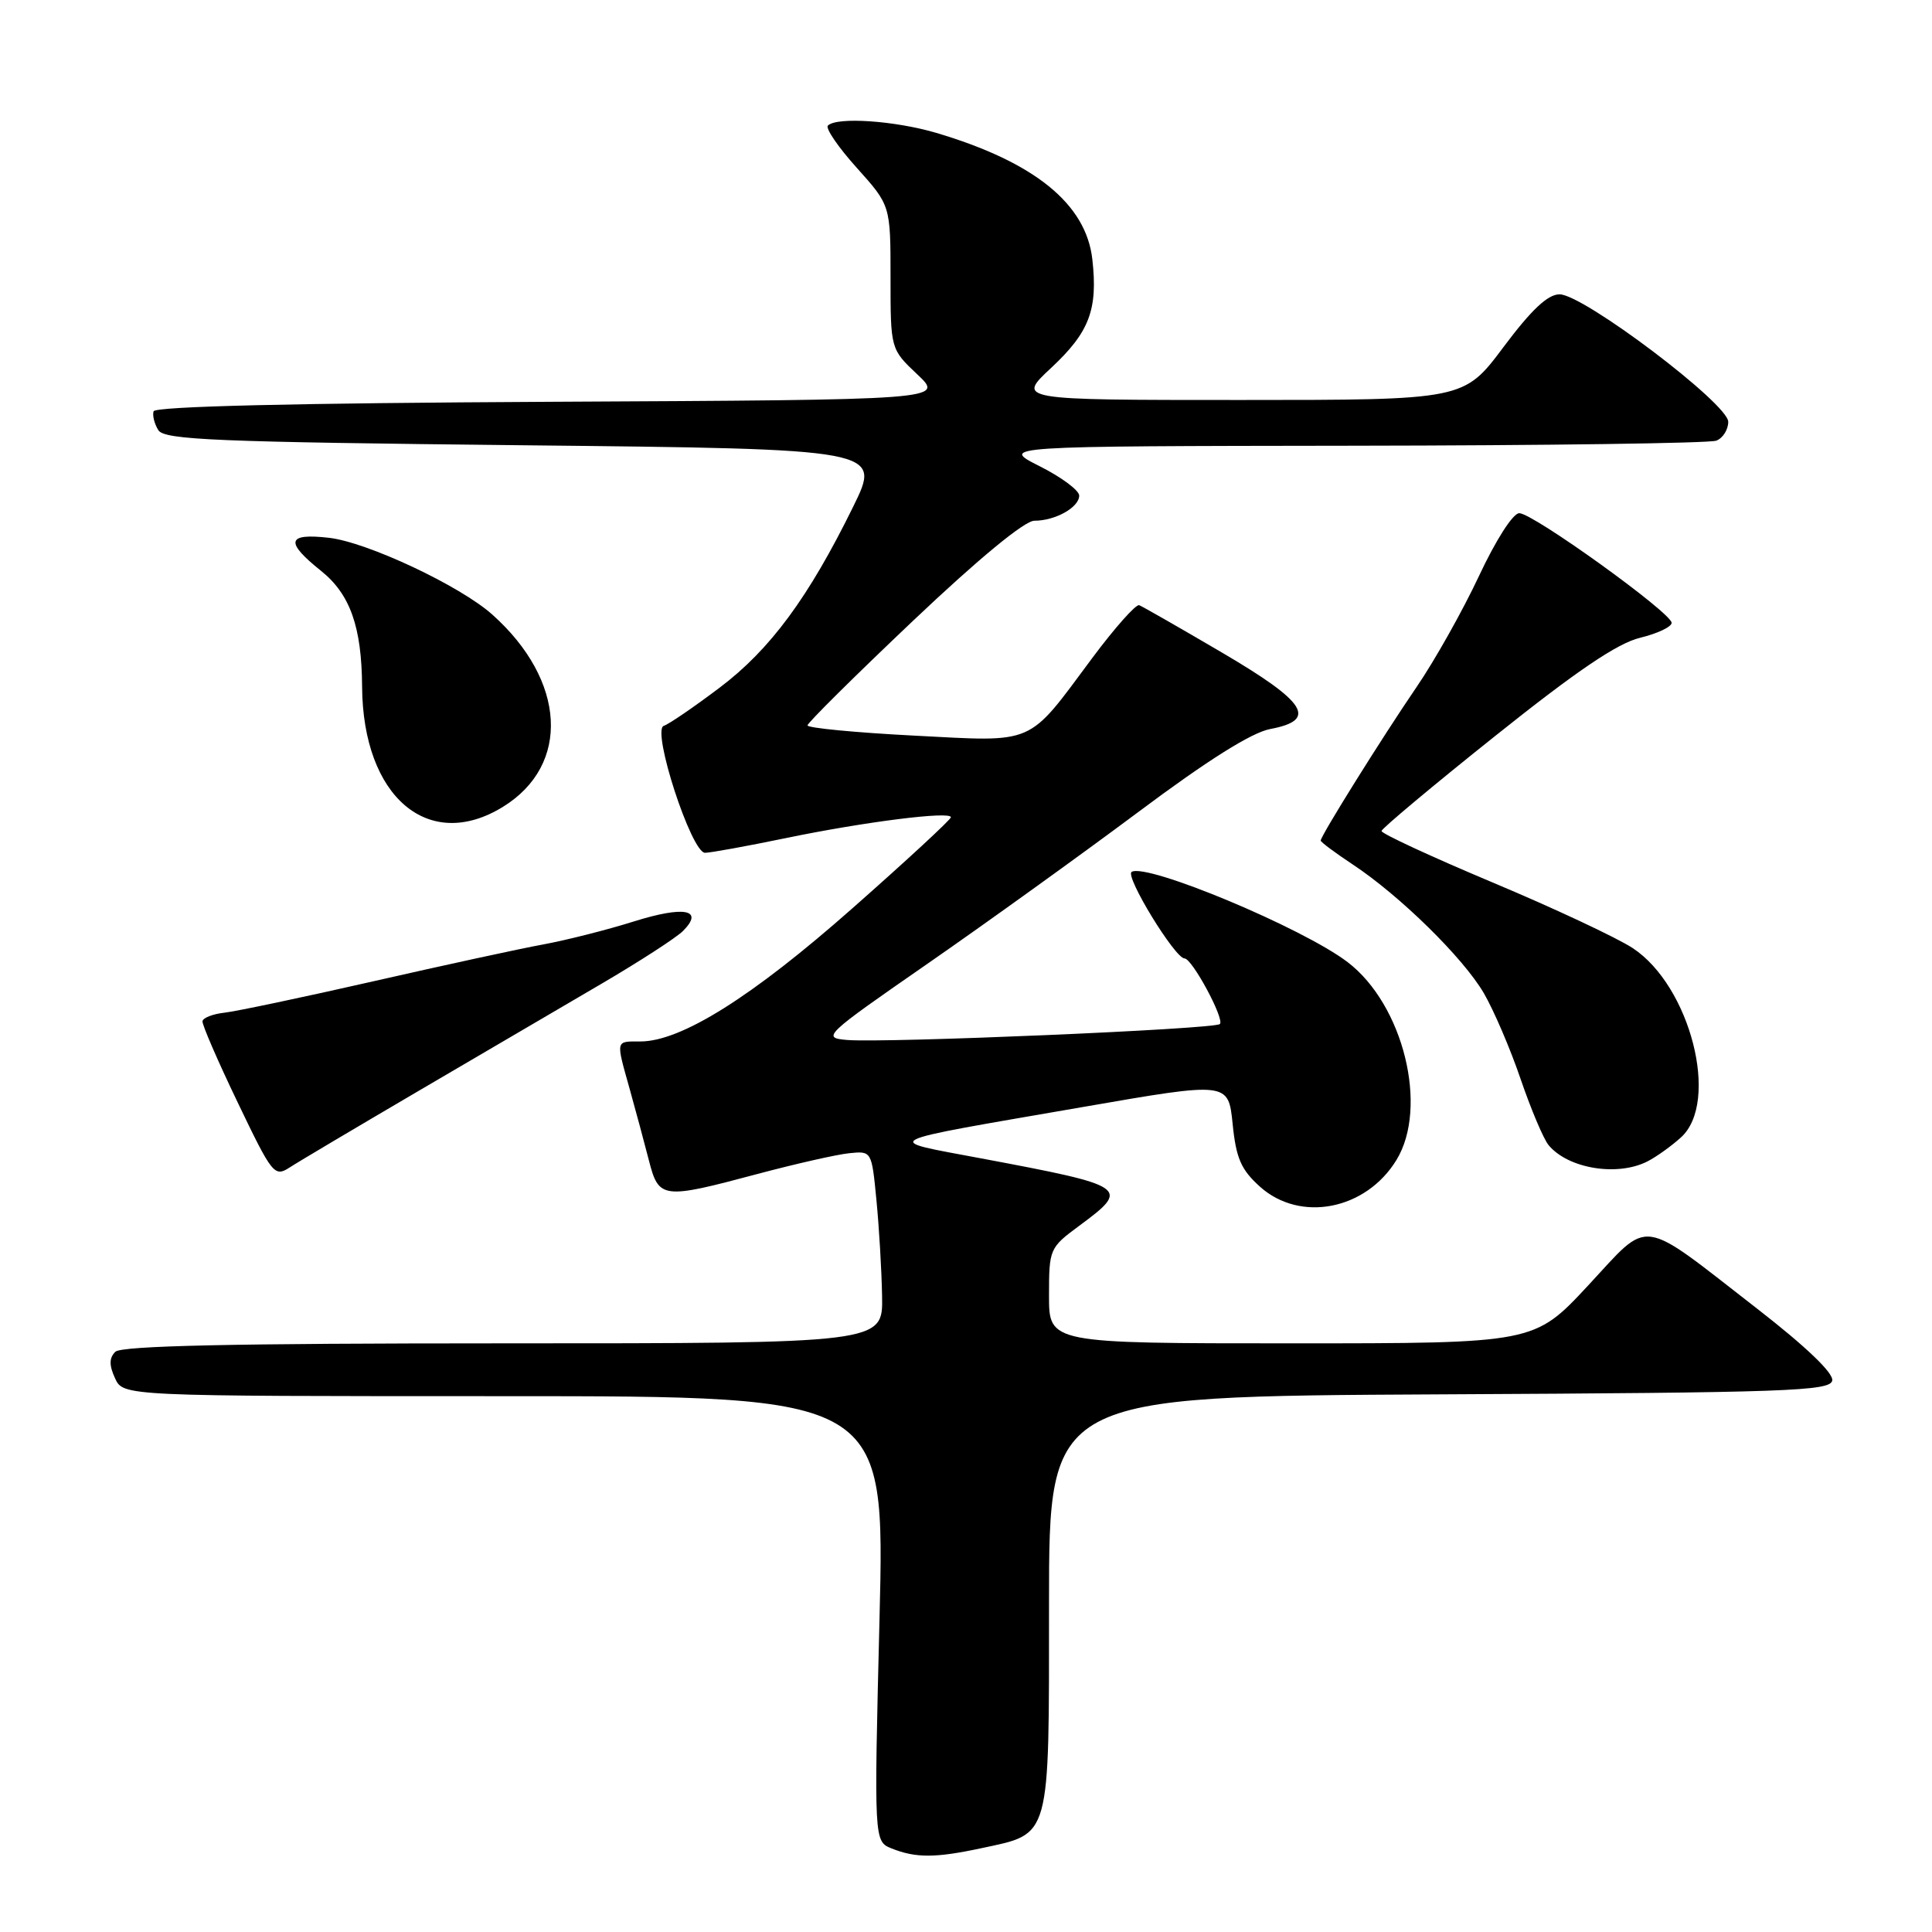 <?xml version="1.0" encoding="UTF-8" standalone="no"?>
<!DOCTYPE svg PUBLIC "-//W3C//DTD SVG 1.1//EN" "http://www.w3.org/Graphics/SVG/1.1/DTD/svg11.dtd" >
<svg xmlns="http://www.w3.org/2000/svg" xmlns:xlink="http://www.w3.org/1999/xlink" version="1.1" viewBox="0 0 256 256">
 <g >
 <path fill="currentColor"
d=" M 130.06 244.89 C 139.29 242.91 139.00 243.98 139.00 212.51 C 139.00 185.02 139.00 185.02 190.74 184.76 C 236.83 184.53 242.51 184.33 242.78 182.93 C 242.97 181.94 239.31 178.44 232.86 173.43 C 216.96 161.09 218.80 161.35 210.42 170.35 C 203.30 178.00 203.30 178.00 171.15 178.00 C 139.00 178.00 139.00 178.00 139.00 171.69 C 139.00 165.50 139.07 165.33 142.98 162.44 C 149.84 157.37 149.54 157.16 130.00 153.49 C 116.74 150.99 115.73 151.49 143.63 146.66 C 162.76 143.34 162.76 143.34 163.33 148.92 C 163.79 153.50 164.45 154.99 166.96 157.25 C 172.30 162.03 181.00 160.32 185.04 153.70 C 189.31 146.71 185.95 133.12 178.57 127.49 C 172.64 122.96 151.92 114.31 149.95 115.53 C 149.03 116.10 155.70 127.00 156.96 127.00 C 157.96 127.00 162.29 135.04 161.64 135.69 C 160.97 136.37 117.18 138.23 112.22 137.80 C 108.87 137.51 109.19 137.20 122.87 127.72 C 130.63 122.34 143.20 113.29 150.80 107.62 C 160.01 100.73 165.85 97.06 168.31 96.60 C 174.64 95.41 173.14 93.05 161.87 86.44 C 156.30 83.17 151.38 80.36 150.95 80.19 C 150.52 80.03 147.72 83.18 144.73 87.19 C 136.02 98.90 137.38 98.31 121.06 97.47 C 113.33 97.07 107.00 96.46 107.00 96.12 C 107.00 95.78 113.30 89.54 120.99 82.25 C 129.70 74.00 135.76 69.00 137.06 69.00 C 139.83 69.00 143.00 67.23 143.00 65.67 C 143.00 64.98 140.64 63.22 137.75 61.77 C 132.50 59.12 132.50 59.12 179.17 59.06 C 204.84 59.03 226.55 58.73 227.42 58.39 C 228.29 58.06 229.00 56.93 229.00 55.89 C 229.00 53.50 209.81 39.00 206.65 39.00 C 205.09 39.00 202.93 41.03 199.21 46.00 C 193.97 53.00 193.97 53.00 164.35 53.00 C 134.72 53.00 134.72 53.00 139.28 48.75 C 144.35 44.02 145.49 41.03 144.74 34.36 C 143.91 27.01 137.07 21.47 124.07 17.61 C 118.59 15.99 110.87 15.46 109.70 16.64 C 109.35 16.99 111.07 19.51 113.53 22.24 C 118.00 27.22 118.00 27.22 118.00 36.74 C 118.00 46.26 118.00 46.26 121.56 49.62 C 125.12 52.98 125.12 52.98 72.89 53.24 C 39.18 53.41 20.55 53.85 20.35 54.50 C 20.18 55.05 20.46 56.17 20.98 57.00 C 21.79 58.29 28.66 58.57 69.36 59.00 C 116.80 59.50 116.80 59.50 113.06 67.12 C 107.15 79.16 102.05 86.08 95.34 91.13 C 91.96 93.68 88.63 95.96 87.95 96.18 C 86.31 96.73 91.61 113.00 93.42 113.00 C 94.12 113.00 98.92 112.13 104.09 111.06 C 114.56 108.89 126.00 107.45 126.00 108.29 C 126.00 108.59 120.12 114.03 112.93 120.37 C 99.64 132.11 90.25 138.00 84.84 138.00 C 81.53 138.00 81.59 137.72 83.45 144.35 C 84.24 147.18 85.38 151.41 85.98 153.75 C 87.30 158.88 87.74 158.93 100.36 155.56 C 105.39 154.22 110.85 152.98 112.50 152.81 C 115.50 152.50 115.50 152.50 116.13 159.00 C 116.48 162.57 116.82 168.31 116.88 171.75 C 117.00 178.00 117.00 178.00 66.70 178.00 C 30.84 178.00 16.08 178.32 15.28 179.12 C 14.46 179.94 14.45 180.90 15.24 182.62 C 16.32 185.00 16.32 185.00 66.80 185.00 C 117.27 185.00 117.27 185.00 116.54 214.50 C 115.81 243.99 115.81 243.99 118.15 244.93 C 121.34 246.21 123.97 246.20 130.06 244.89 Z  M 55.50 144.53 C 63.75 139.70 74.63 133.32 79.69 130.36 C 84.74 127.40 89.61 124.25 90.50 123.36 C 93.34 120.51 90.68 120.00 83.98 122.10 C 80.42 123.22 75.03 124.58 72.00 125.14 C 68.97 125.69 58.85 127.89 49.50 130.02 C 40.15 132.15 31.25 134.02 29.72 134.19 C 28.19 134.36 26.89 134.87 26.83 135.32 C 26.77 135.77 28.87 140.62 31.50 146.09 C 36.08 155.64 36.36 156.00 38.39 154.69 C 39.55 153.93 47.25 149.37 55.50 144.53 Z  M 218.32 153.88 C 219.52 153.26 221.51 151.83 222.75 150.70 C 227.91 146.00 223.98 130.64 216.33 125.62 C 214.22 124.24 205.86 120.32 197.75 116.92 C 189.64 113.51 183.03 110.45 183.06 110.11 C 183.09 109.78 189.87 104.10 198.13 97.51 C 208.93 88.88 214.32 85.23 217.32 84.51 C 219.62 83.95 221.50 83.06 221.50 82.53 C 221.50 81.22 203.14 68.00 201.31 68.00 C 200.48 68.00 198.21 71.54 195.96 76.35 C 193.80 80.95 190.07 87.59 187.66 91.10 C 183.19 97.64 175.00 110.75 175.00 111.38 C 175.00 111.58 176.91 113.00 179.25 114.55 C 185.49 118.68 193.85 126.88 196.61 131.59 C 197.93 133.86 200.13 138.98 201.49 142.98 C 202.86 146.98 204.52 150.92 205.20 151.74 C 207.79 154.86 214.33 155.93 218.32 153.88 Z  M 66.66 106.90 C 75.63 101.36 75.01 90.17 65.24 81.44 C 60.97 77.62 48.64 71.83 43.58 71.26 C 38.00 70.63 37.73 71.79 42.55 75.65 C 46.40 78.74 47.93 83.07 47.98 91.00 C 48.08 105.59 56.78 113.01 66.66 106.90 Z "/>
</g>
</svg>